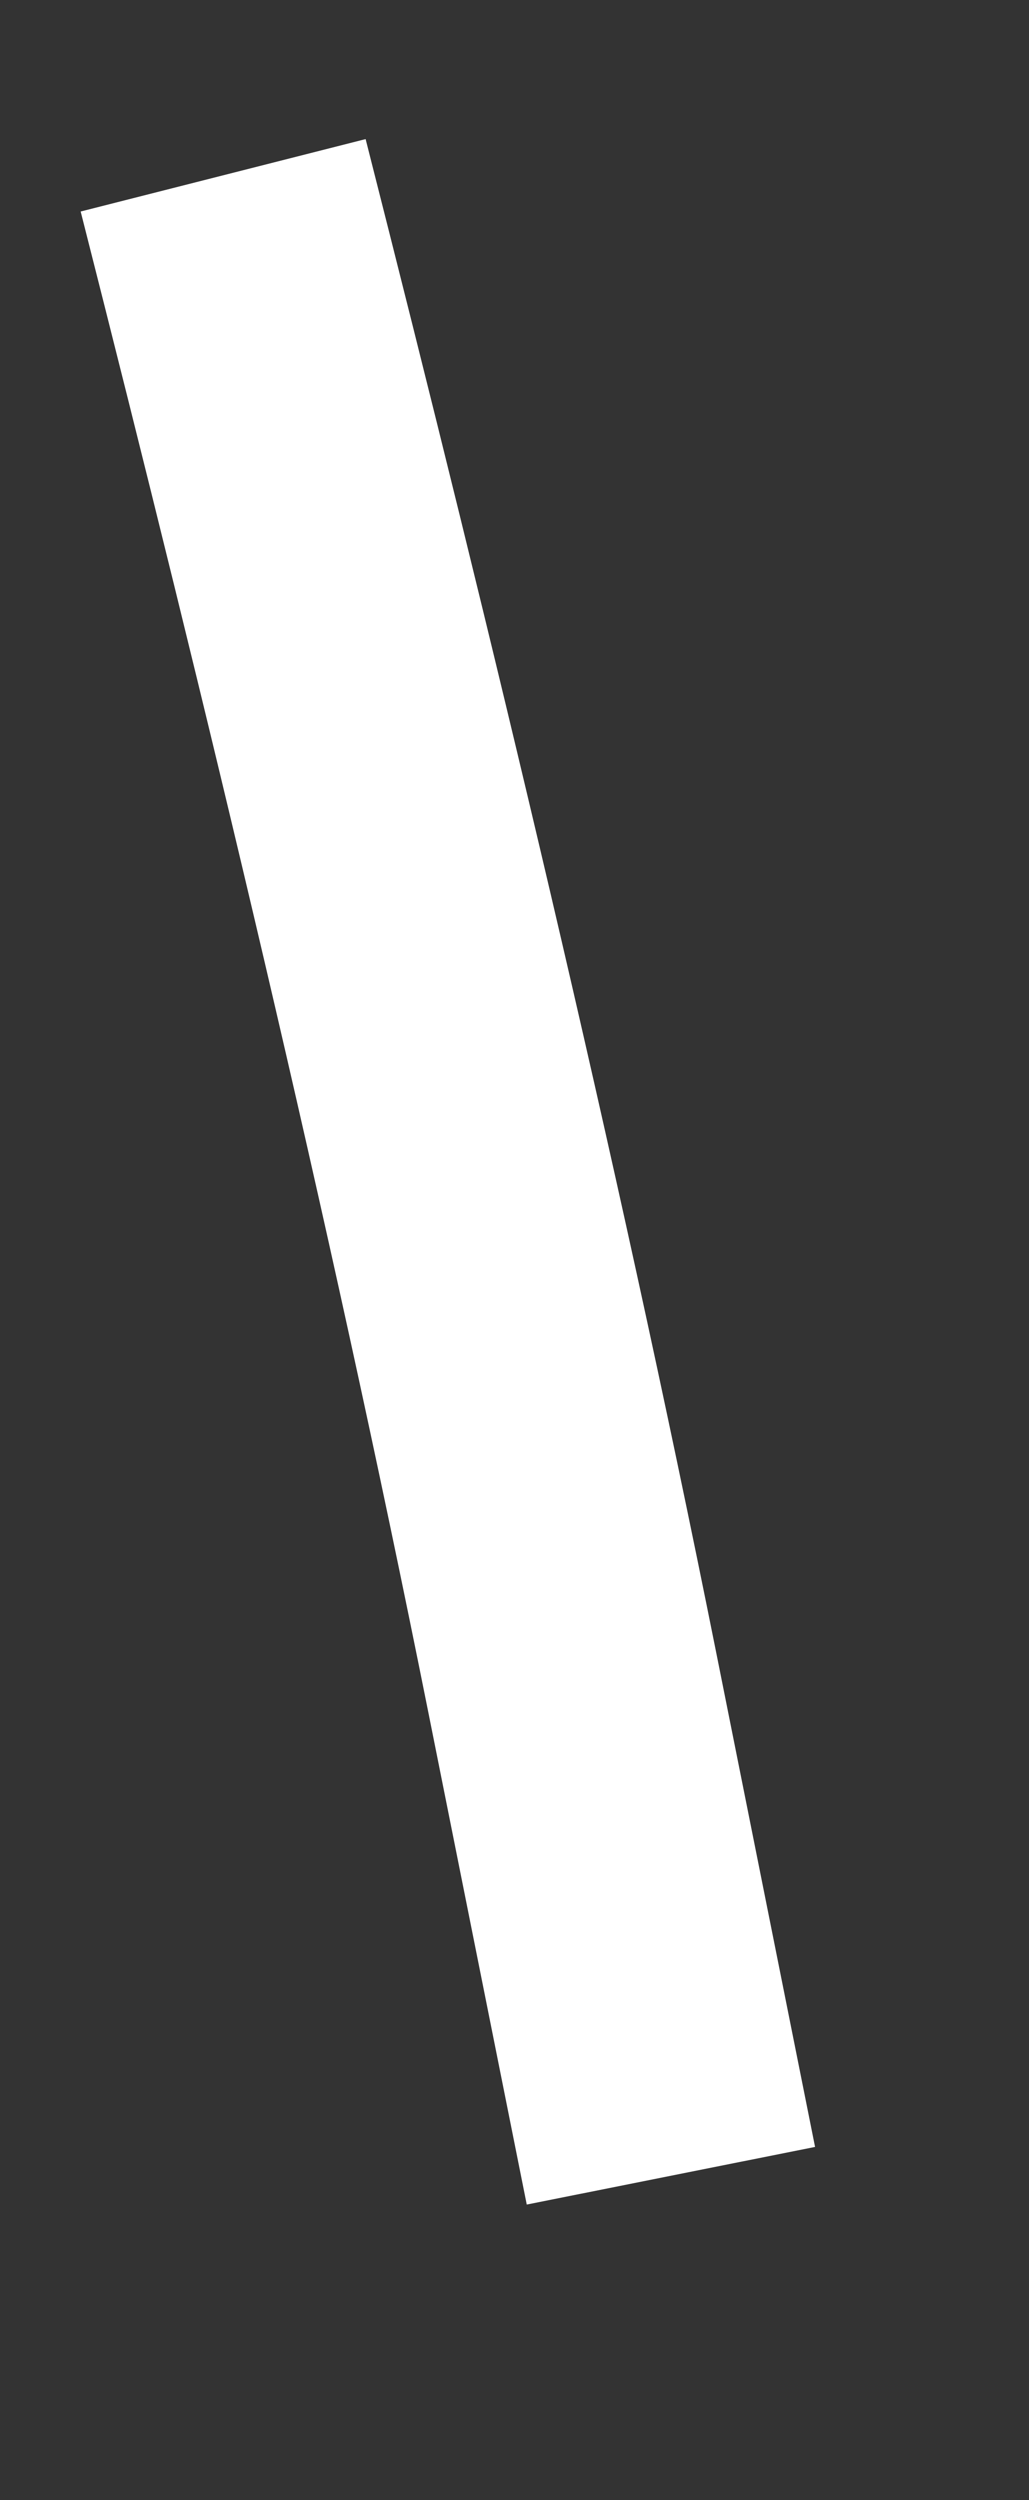 ﻿<?xml version="1.0" encoding="utf-8"?>
<svg version="1.1" xmlns:xlink="http://www.w3.org/1999/xlink" width="7px" height="17px" xmlns="http://www.w3.org/2000/svg">
  <rect width="100%" height="100%" fill="#333333" stroke="none"/>
  <g transform="matrix(1 0 0 1 -381 -11086 )">
    <path d="M 0.518 0.192  C 1.383 3.597  2.206 7.009  2.894 10.445  C 3.117 11.561  3.341 12.678  3.564 13.794  " stroke-width="2" stroke="#ffffff" fill="none" transform="matrix(1 0 0 1 382 11087 )" />
  </g>
</svg>